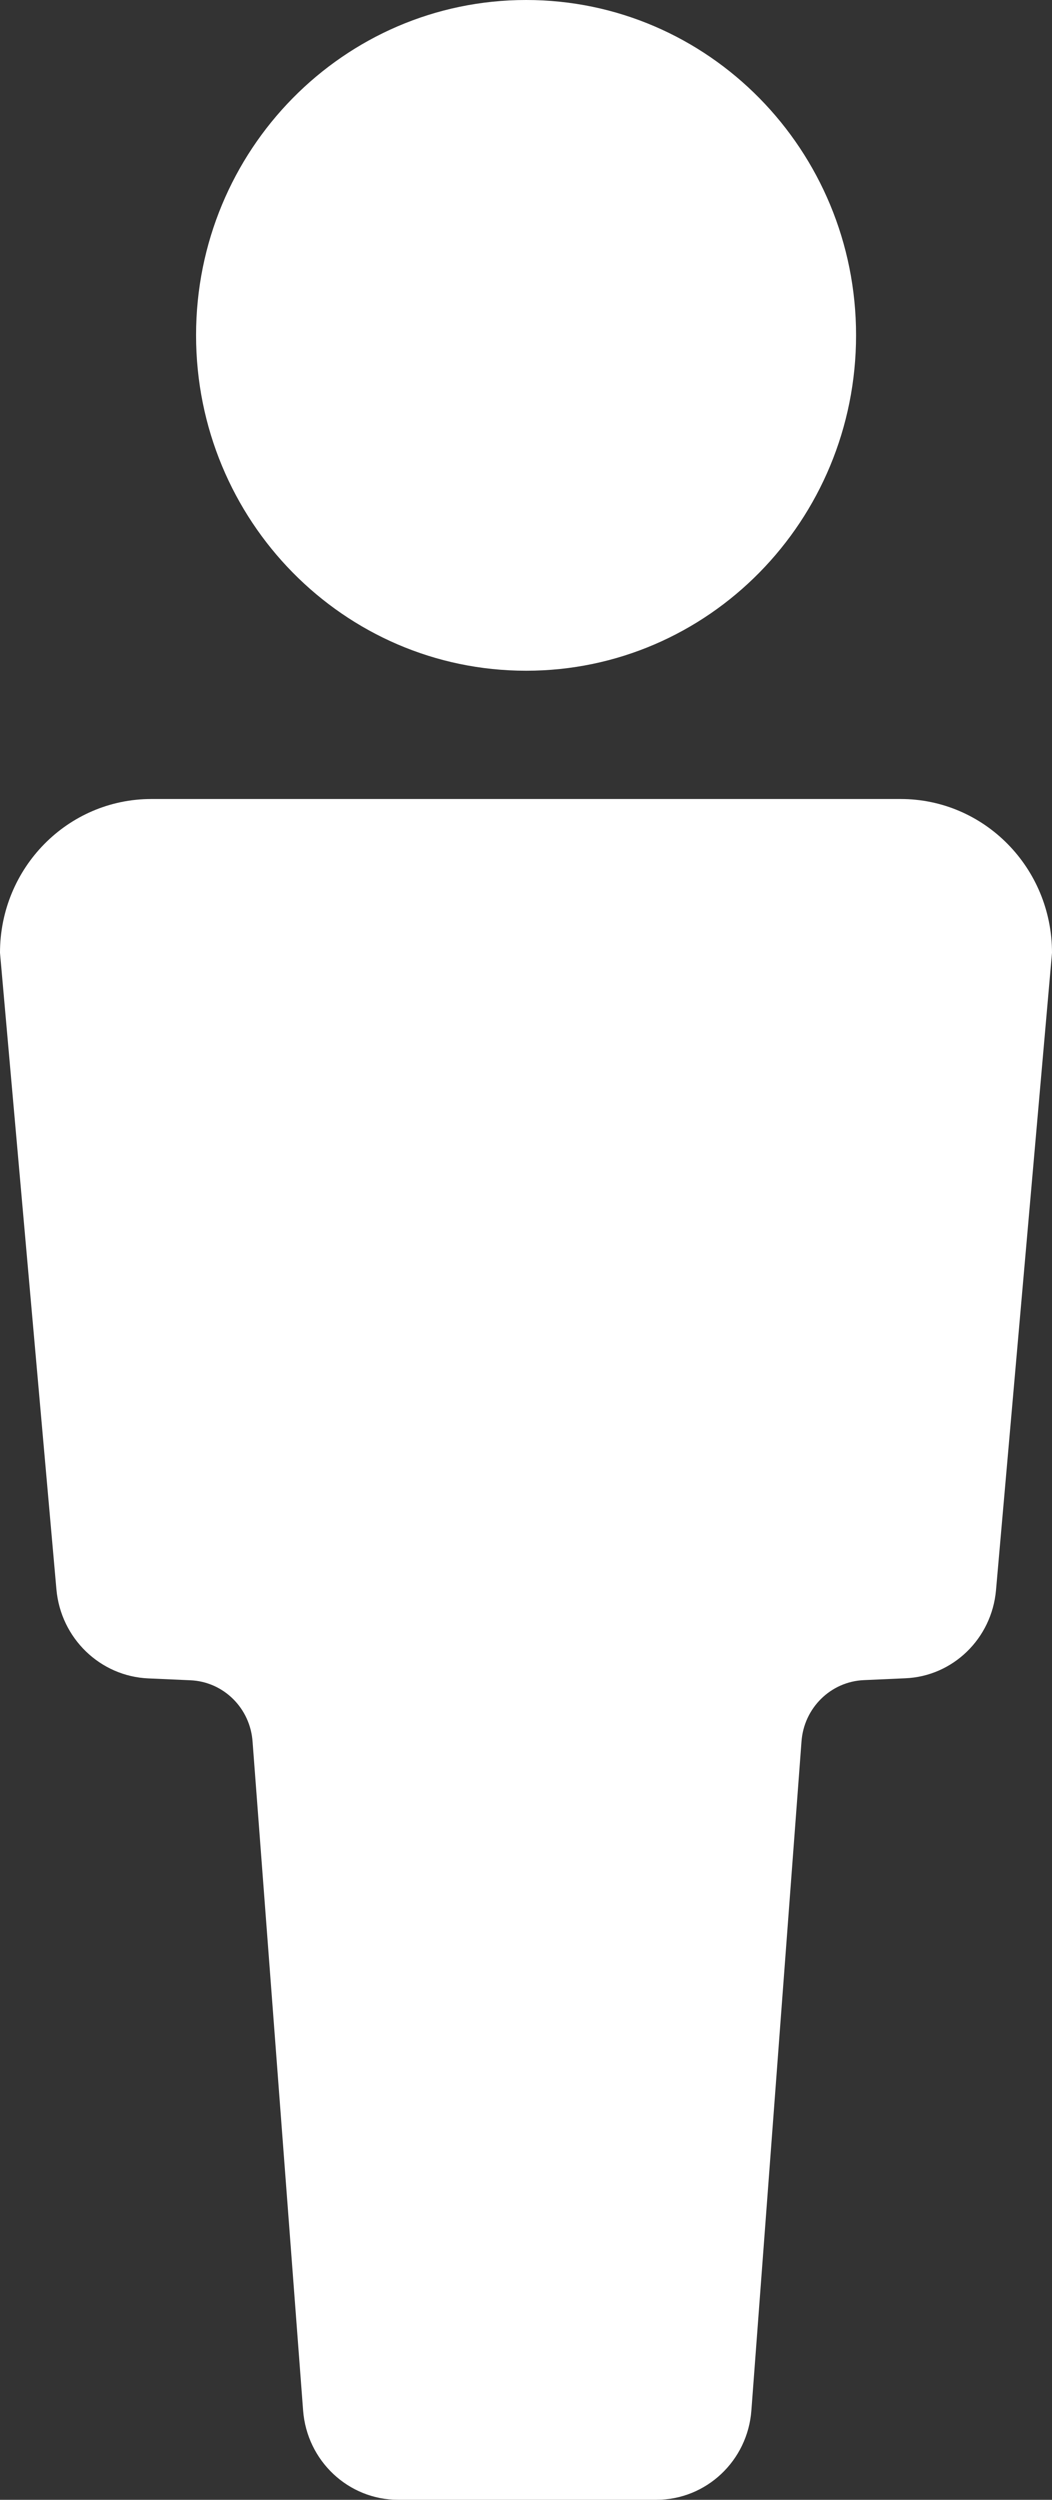 <?xml version="1.0" encoding="UTF-8"?>
<svg width="8px" height="19px" viewBox="0 0 8 19" version="1.1" xmlns="http://www.w3.org/2000/svg" xmlns:xlink="http://www.w3.org/1999/xlink">
    <rect x="0" y="0" width="8" height="19" fill="#333333" stroke="none"/>
    <!-- Generator: Sketch 51.2 (57519) - http://www.bohemiancoding.com/sketch -->
    <title>user</title>
    <desc>Created with Sketch.</desc>
    <defs>
        <path d="M14.51,5.548 C14.51,6.957 13.387,8.098 12.001,8.098 C10.614,8.098 9.491,6.957 9.491,5.548 C9.491,4.141 10.614,3 12.001,3 C13.387,3 14.51,4.141 14.51,5.548 L14.51,5.548 Z M8,10.242 L8.429,15.08 C8.462,15.452 8.762,15.742 9.13,15.757 L9.446,15.771 C9.7,15.781 9.905,15.984 9.921,16.242 L10.305,21.321 C10.334,21.704 10.649,22 11.027,22 L12.992,22 C13.37,22 13.686,21.704 13.714,21.32 L14.095,16.237 C14.113,15.982 14.317,15.781 14.569,15.77 L14.884,15.756 C15.246,15.741 15.541,15.455 15.574,15.088 L16,10.242 C16,9.596 15.485,9.073 14.849,9.073 L9.151,9.073 C8.515,9.073 8,9.596 8,10.242 L8,10.242 Z" id="path-1"></path>
    </defs>
    <g id="Icons" stroke="none" stroke-width="1" fill="none" fill-rule="evenodd">
        <g id="Icon/Person-Male" transform="translate(-8, -3)">
            <mask id="mask-2" fill="white">
                <use xlink:href="#path-1"></use>
            </mask>
            <use id="user" fill="#FFFFFF" xlink:href="#path-1"></use>
        </g>
    </g>
</svg>
